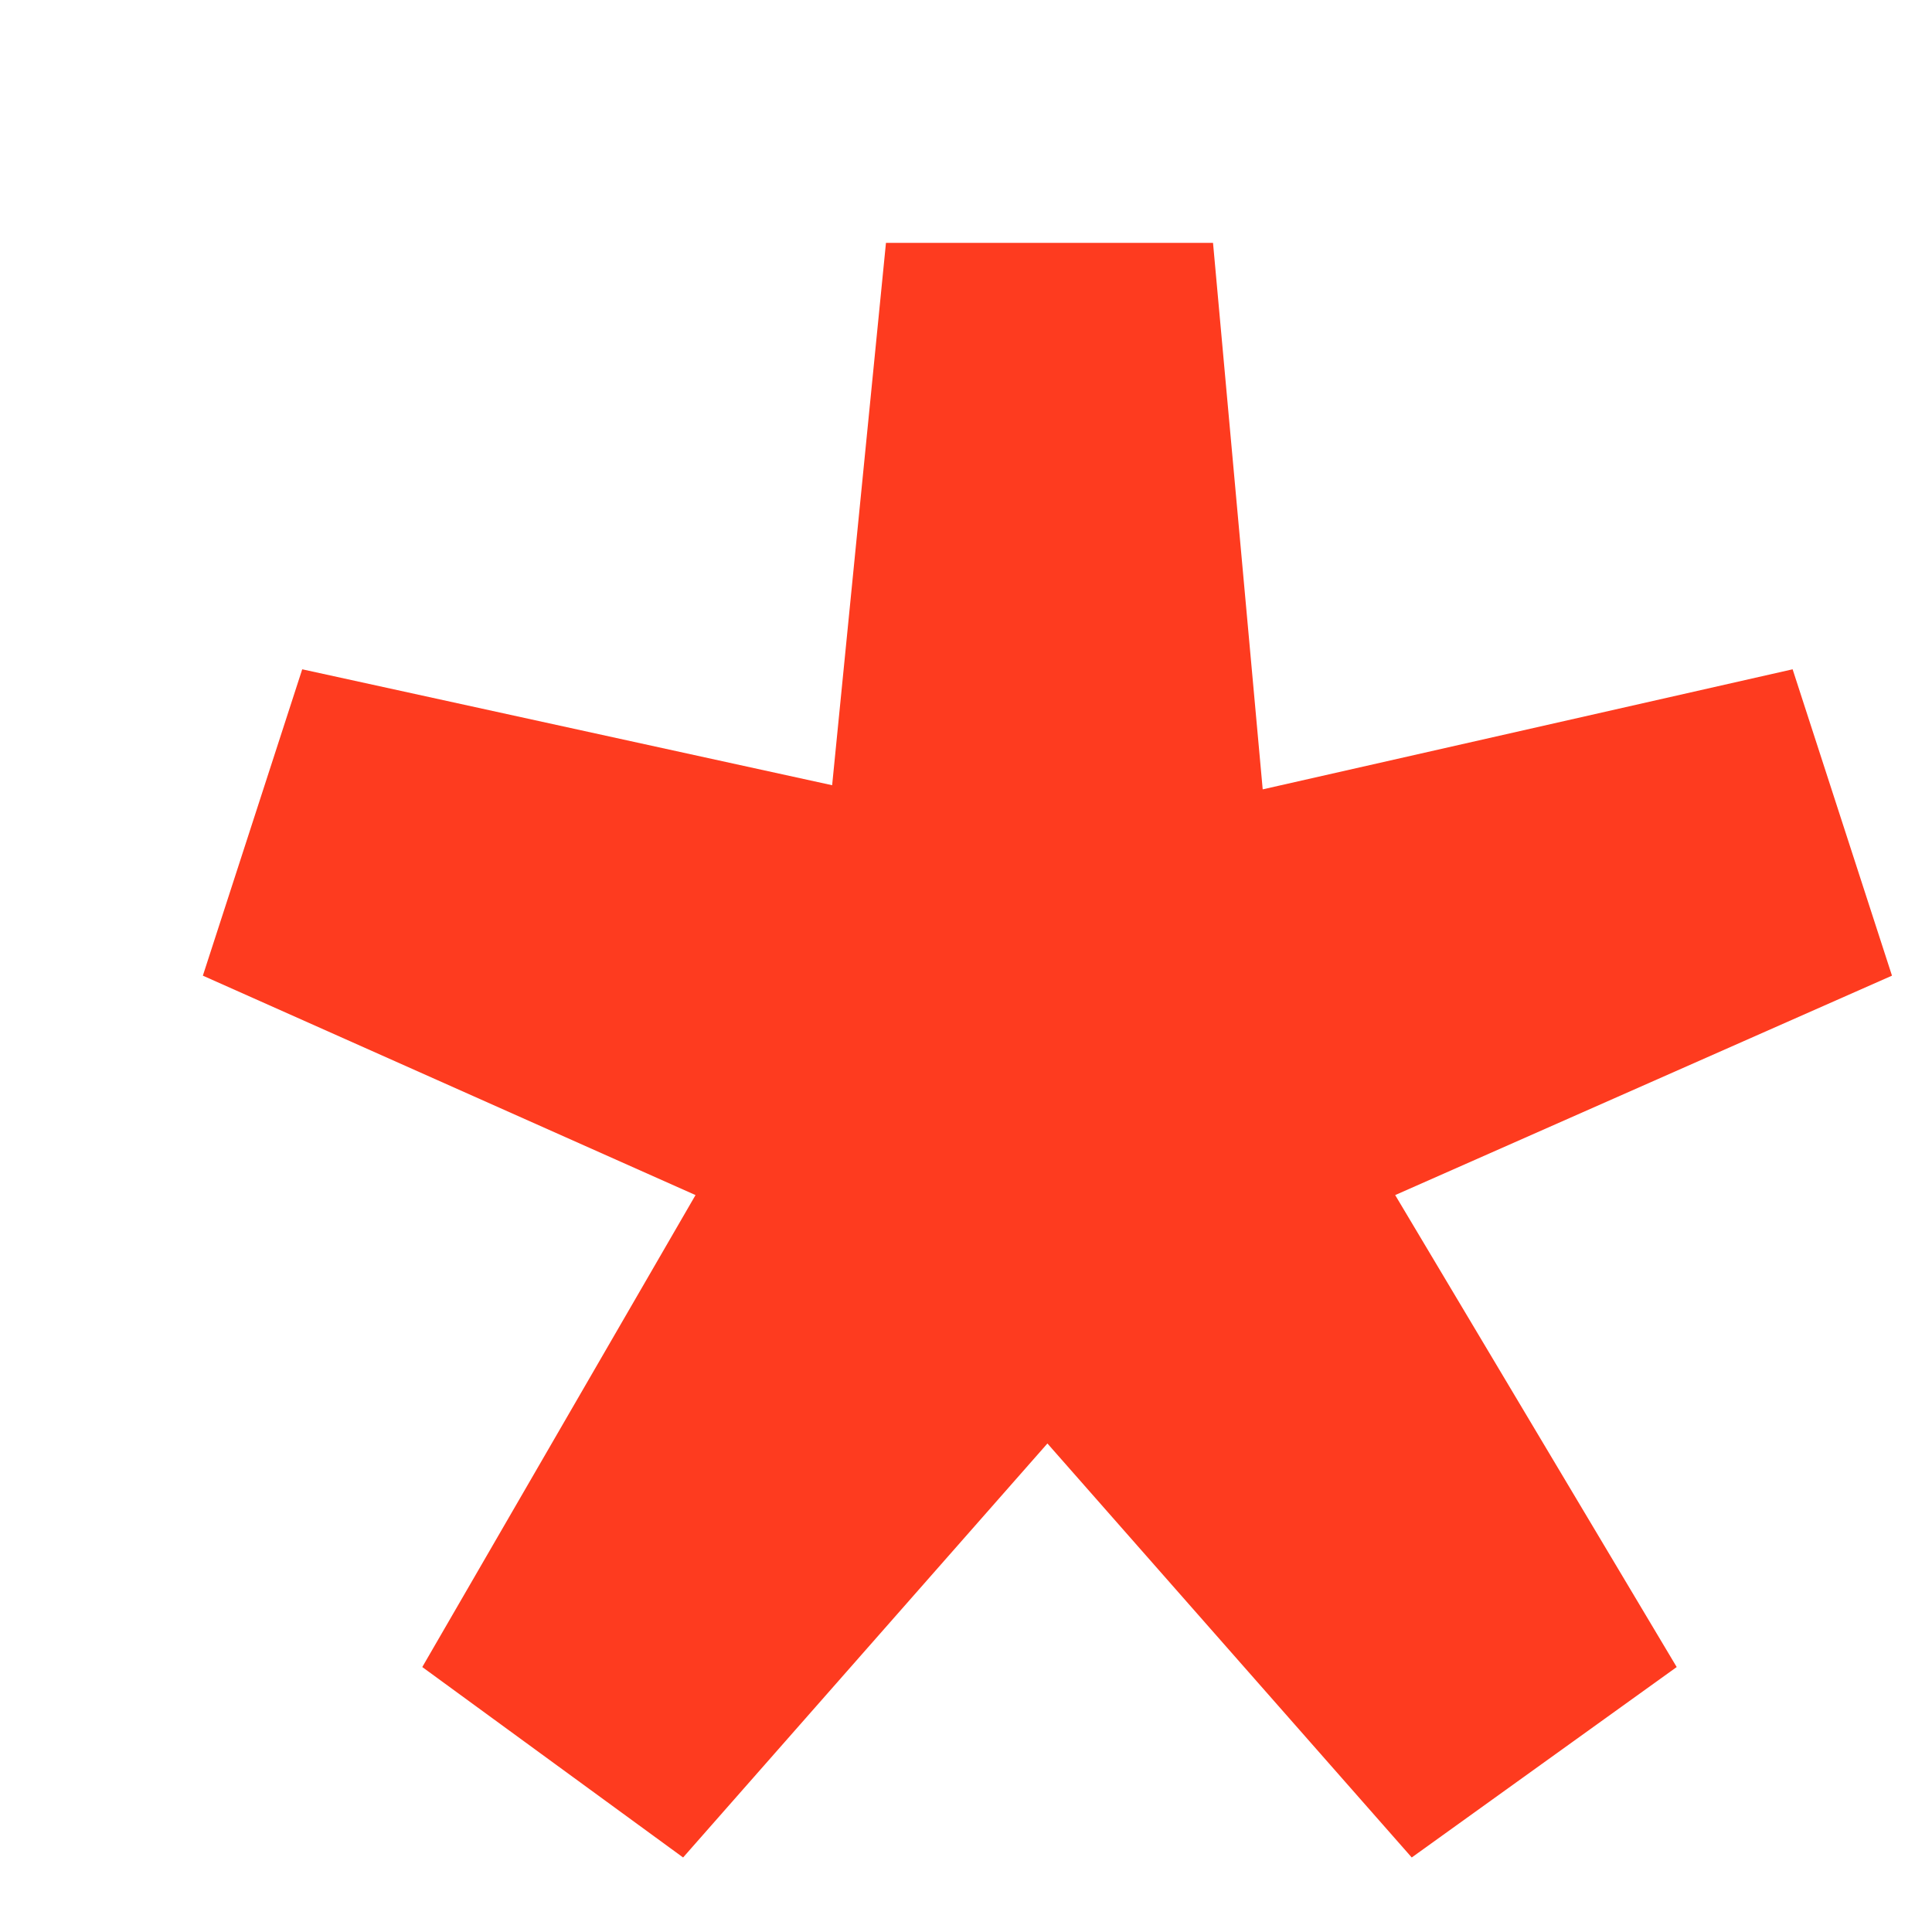 <svg width="7" height="7" viewBox="0 0 7 7" fill="none" xmlns="http://www.w3.org/2000/svg">
<path d="M2.475 6.73L3.795 5.23L5.115 6.73L6.075 6.04L5.055 4.33L6.855 3.535L6.495 2.425L4.575 2.86L4.395 0.88H3.21L3.015 2.845L1.095 2.425L0.735 3.535L2.52 4.33L1.53 6.04L2.475 6.73Z" fill="#FE3B1F"/>
</svg>
